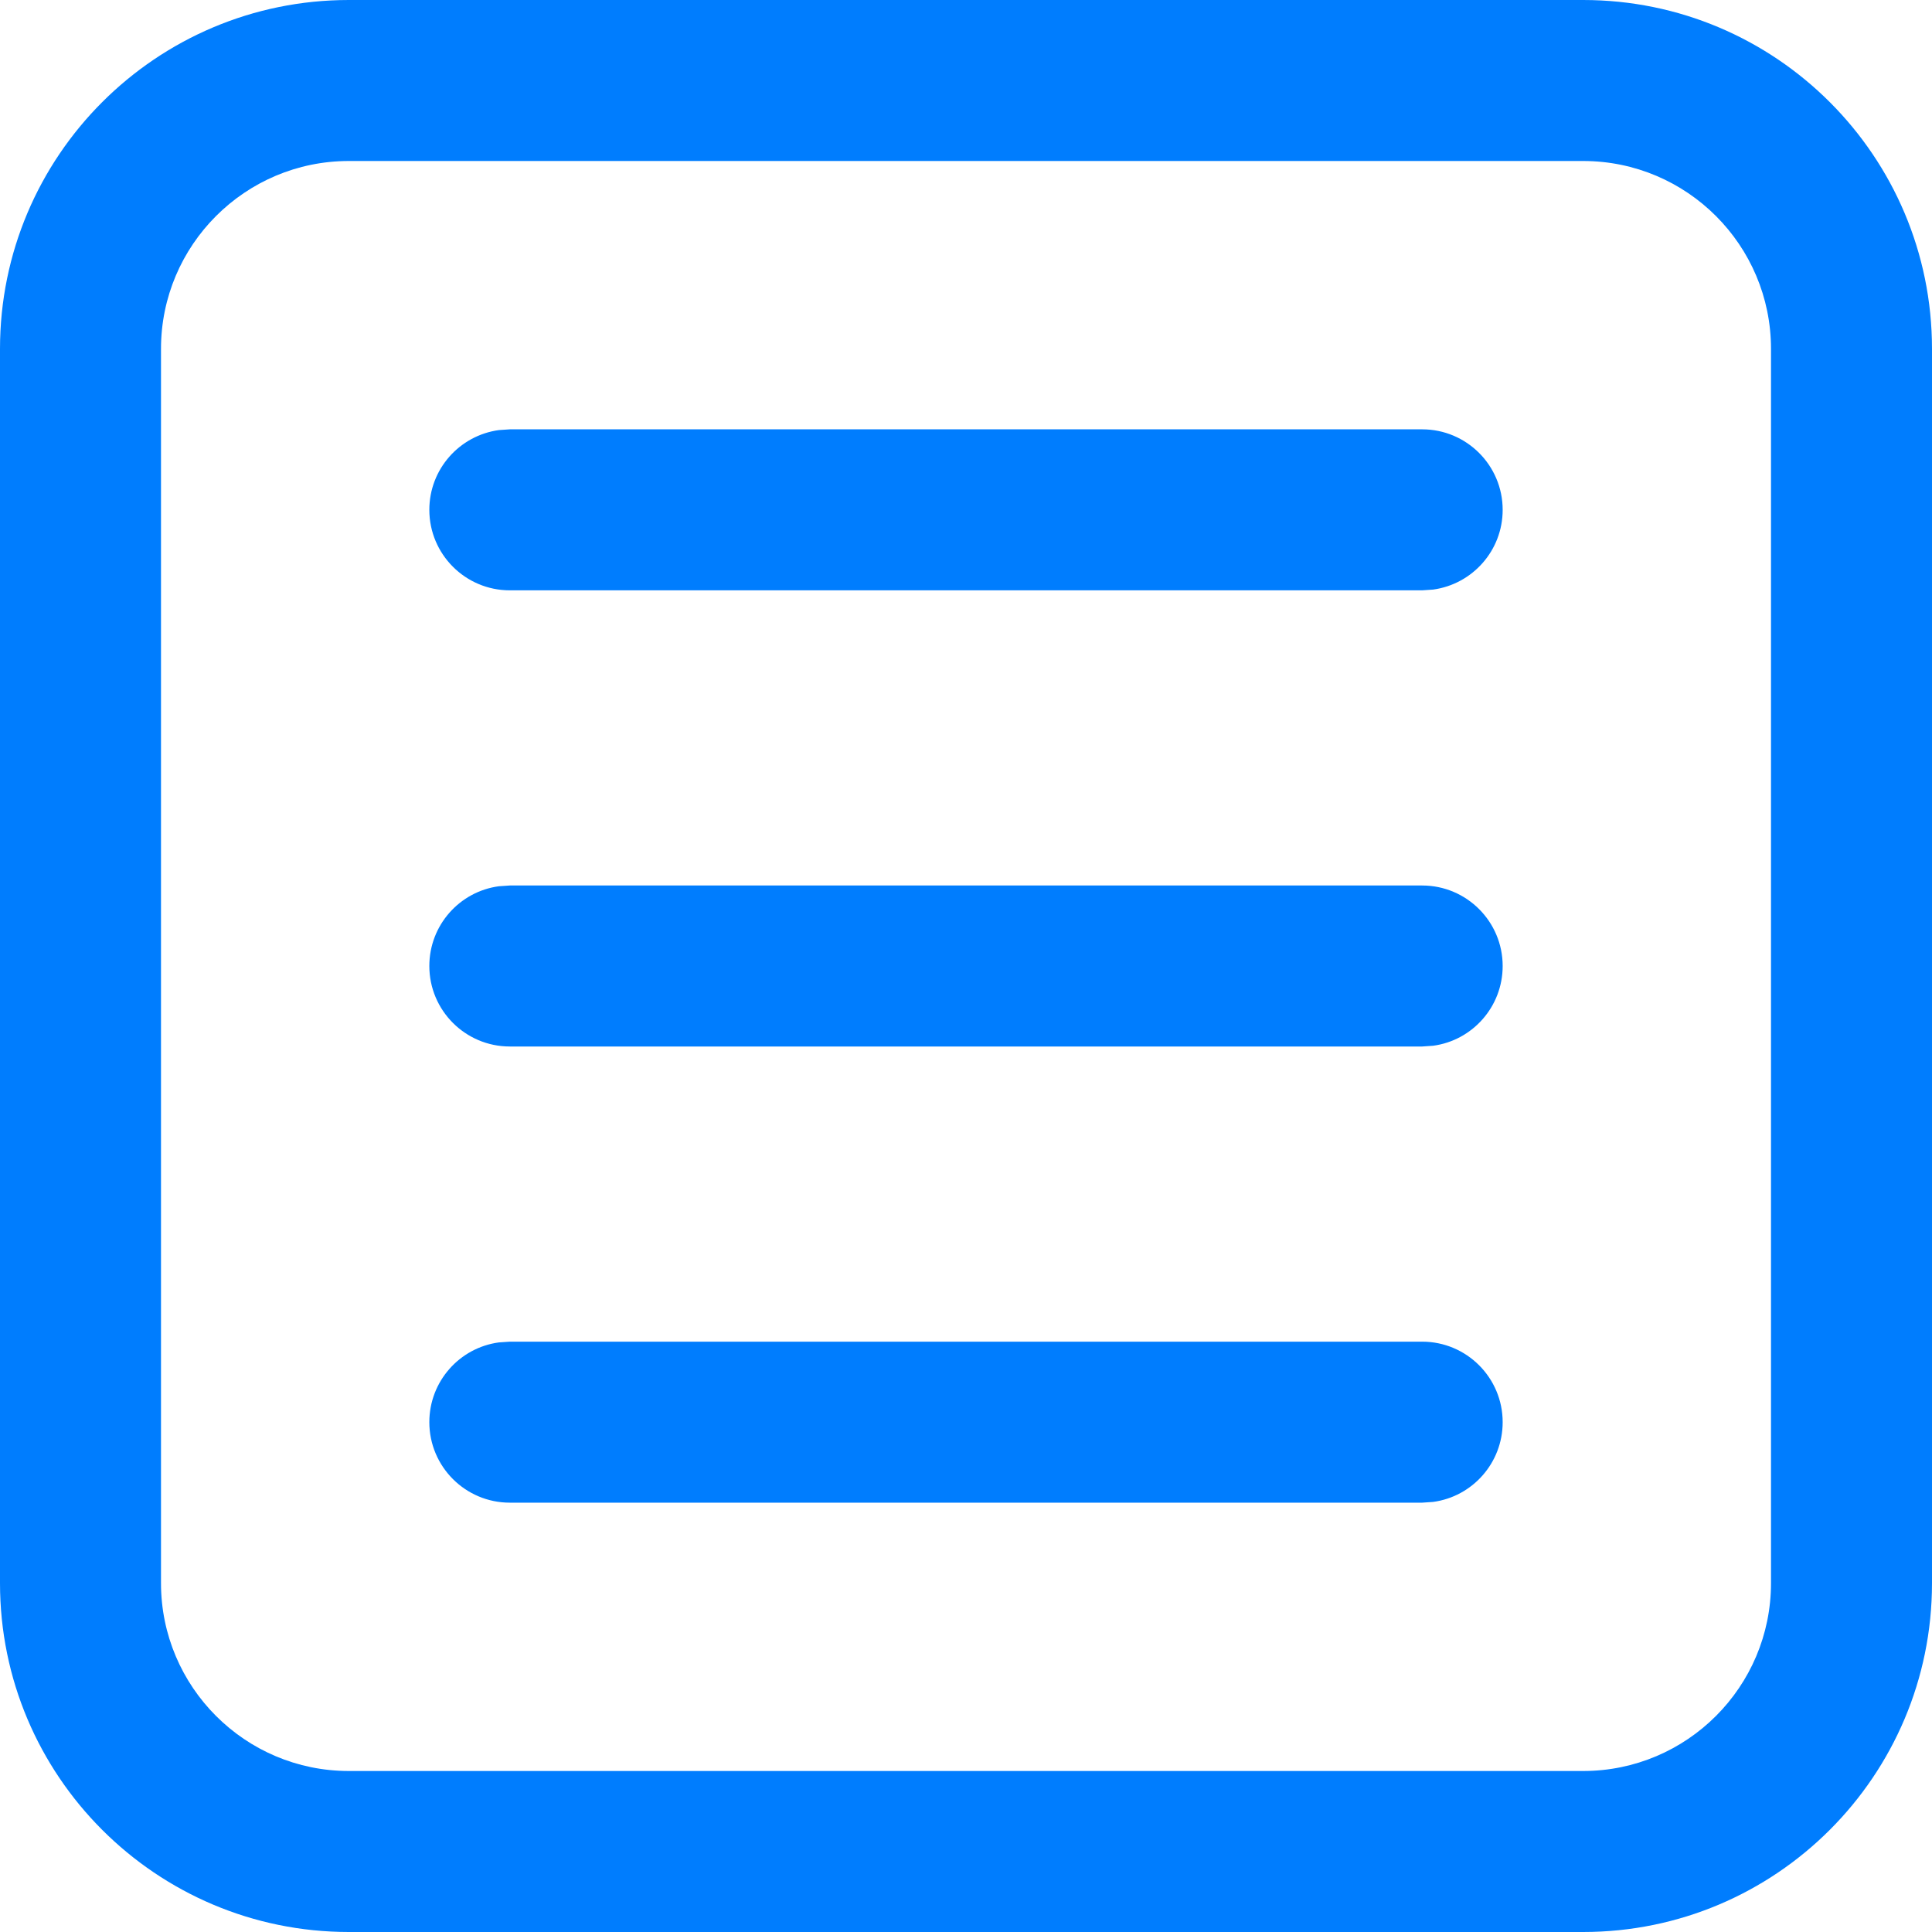 <svg width="18" height="18" viewBox="0 0 18 18" fill="none" xmlns="http://www.w3.org/2000/svg">
<path d="M18 14.75C18 16.545 16.545 18 14.75 18H3.25C1.455 18 0 16.545 0 14.75V3.25C0 1.455 1.455 0 3.25 0H14.75C16.545 0 18 1.455 18 3.25V14.75ZM16.5 14.75V3.25C16.5 2.284 15.716 1.5 14.75 1.5H3.25C2.284 1.5 1.5 2.284 1.5 3.25V14.75C1.5 15.716 2.284 16.5 3.25 16.5H14.75C15.716 16.5 16.5 15.716 16.5 14.75ZM14 4.75C14 5.13 13.718 5.443 13.352 5.493L13.25 5.5H4.75C4.336 5.5 4 5.164 4 4.75C4 4.37 4.282 4.057 4.648 4.007L4.75 4H13.25C13.664 4 14 4.336 14 4.75ZM14 13.25C14 13.63 13.718 13.944 13.352 13.993L13.25 14H4.75C4.336 14 4 13.664 4 13.25C4 12.87 4.282 12.556 4.648 12.507L4.75 12.5H13.25C13.664 12.5 14 12.836 14 13.25ZM14 9C14 9.38 13.718 9.694 13.352 9.743L13.25 9.75H4.75C4.336 9.75 4 9.414 4 9C4 8.62 4.282 8.306 4.648 8.257L4.75 8.25H13.25C13.664 8.25 14 8.586 14 9Z" fill="#007DFE"/>
</svg>
